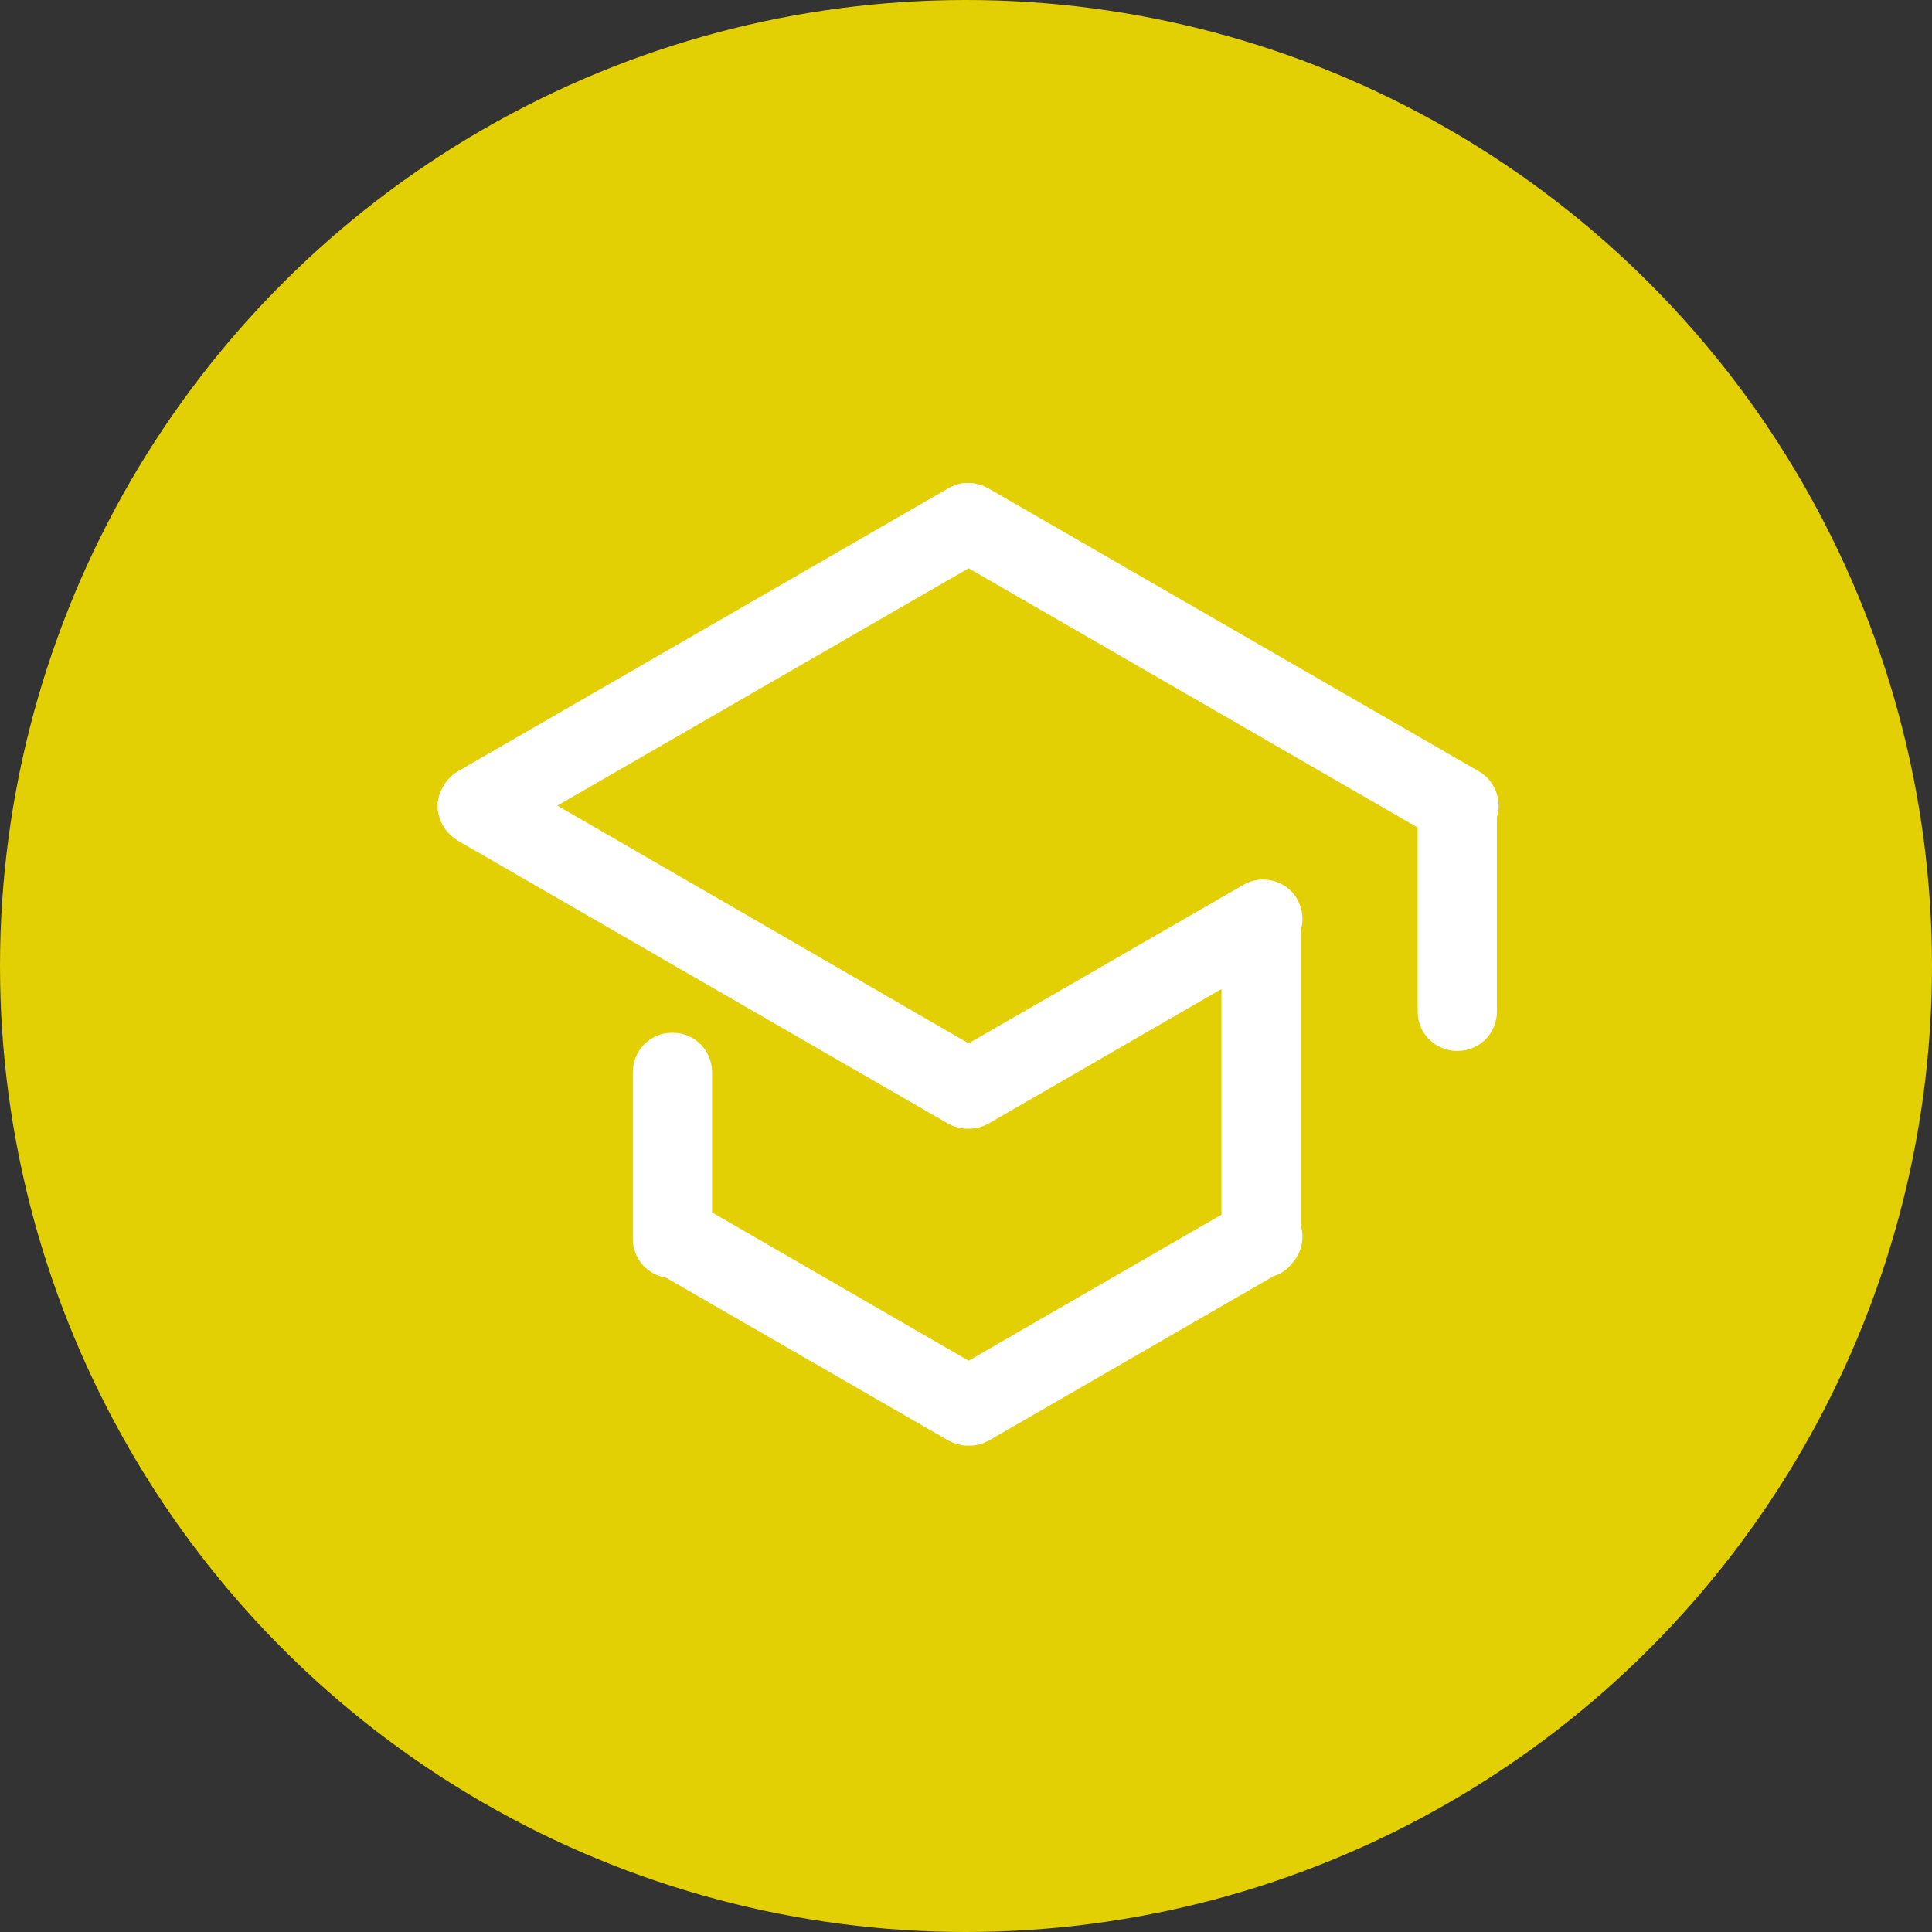 <?xml version="1.0" encoding="UTF-8"?>
<svg width="512px" height="512px" viewBox="0 0 512 512" version="1.1" xmlns="http://www.w3.org/2000/svg" xmlns:xlink="http://www.w3.org/1999/xlink">
    <rect x="0" y="0" width="512" height="512" fill="#333333" stroke="none"/>
    <!-- Generator: Sketch 49 (51002) - http://www.bohemiancoding.com/sketch -->
    <title>wps精品课 logo full colour</title>
    <desc>Created with Sketch.</desc>
    <defs></defs>
    <g id="Page-1" stroke="none" stroke-width="1" fill="none" fill-rule="evenodd">
        <g id="wps精品课-logo-full-colour">
            <circle id="Oval" fill="#E2CF04" cx="256" cy="256" r="256"></circle>
            <path d="M391.9,204.4 L261.9,129.4 C260.5,128.6 259,128.2 257.5,128 C257.4,128 257.3,128 257.2,128 C257,128 256.8,128 256.6,128 C256.4,128 256.2,128 256,128 C255.9,128 255.8,128 255.7,128 C254.2,128.1 252.7,128.6 251.3,129.4 L121.7,204.2 C121,204.6 120.3,205 119.7,205.6 C119.7,205.6 119.6,205.6 119.6,205.7 C119.5,205.8 119.3,206 119.2,206.1 C119.1,206.2 118.9,206.4 118.8,206.5 C118.8,206.5 118.8,206.6 118.7,206.6 C117.8,207.7 117.1,208.9 116.6,210.2 C116.6,210.3 116.6,210.3 116.5,210.4 C116.4,210.7 116.3,210.9 116.3,211.2 C116.3,211.3 116.3,211.4 116.2,211.5 C116.2,211.7 116.1,211.9 116.1,212.1 C116.1,212.2 116.1,212.4 116,212.5 C116,212.7 116,212.9 116,213.1 C116,213.3 116,213.4 116,213.6 C116,213.8 116,213.9 116,214.1 C116,214.3 116,214.5 116,214.7 C116,214.8 116,215 116.1,215.1 C116.1,215.3 116.2,215.5 116.2,215.7 C116.2,215.8 116.2,215.9 116.3,216 C116.4,216.3 116.4,216.5 116.5,216.8 C116.5,216.9 116.5,216.9 116.6,217 C117,218.3 117.7,219.5 118.7,220.6 C118.7,220.6 118.7,220.7 118.8,220.7 C118.9,220.8 119.1,221 119.2,221.1 C119.3,221.2 119.5,221.4 119.6,221.5 C119.6,221.5 119.7,221.5 119.7,221.6 C120.3,222.1 121,222.6 121.7,223 L251.3,297.8 C252.4,298.4 253.6,298.8 254.8,299 C254.8,299 254.9,299 254.9,299 C255.2,299 255.4,299.1 255.7,299.1 C255.8,299.1 255.9,299.1 256,299.1 C256.2,299.1 256.4,299.1 256.6,299.1 C256.8,299.1 257,299.1 257.2,299.1 C257.3,299.1 257.4,299.1 257.5,299.1 C257.8,299.1 258,299 258.3,299 C258.3,299 258.4,299 258.4,299 C259.6,298.8 260.8,298.4 261.9,297.8 L323.7,262.1 L323.7,321.9 L256.7,360.6 L188.7,321.3 L188.7,284.1 C188.7,278.3 184,273.7 178.3,273.7 L178.1,273.7 C172.3,273.7 167.7,278.4 167.7,284.1 L167.7,328.3 C167.7,333.5 171.5,337.8 176.5,338.6 L251.4,381.8 C251.6,381.9 251.8,382 252.1,382.1 C252.1,382.1 252.1,382.1 252.1,382.1 C252.4,382.2 252.7,382.4 253,382.5 C253,382.5 253,382.5 253.1,382.5 C253.4,382.6 253.7,382.7 254,382.8 C254,382.8 254.1,382.8 254.1,382.8 C254.4,382.9 254.6,382.9 254.9,383 C255,383 255,383 255.1,383 C255.3,383 255.6,383.1 255.8,383.1 C255.9,383.1 256,383.1 256.2,383.1 C256.4,383.1 256.6,383.1 256.7,383.1 C256.9,383.1 257.1,383.1 257.2,383.1 C257.3,383.1 257.4,383.1 257.6,383.1 C257.8,383.1 258.1,383.1 258.3,383 C258.4,383 258.4,383 258.5,383 C258.8,383 259,382.9 259.3,382.8 C259.3,382.8 259.4,382.8 259.4,382.8 C259.7,382.7 260,382.6 260.3,382.5 C260.3,382.5 260.3,382.5 260.4,382.5 C260.7,382.4 261,382.3 261.3,382.1 C261.3,382.1 261.3,382.1 261.3,382.1 C261.5,382 261.7,381.9 262,381.8 L337.5,338.2 C339.5,337.6 341.2,336.4 342.4,334.8 C344.9,332.1 345.8,328.2 344.7,324.6 L344.7,246.7 C345.5,244 345.3,241 343.8,238.4 L343.8,238.3 C340.9,233.3 334.5,231.6 329.5,234.5 L256.7,276.5 L147.7,213.5 L256.7,150.6 L375.7,219.3 L375.7,268.1 C375.7,273.9 380.4,278.5 386.1,278.5 L386.3,278.5 C392.1,278.5 396.7,273.8 396.7,268.1 L396.7,216.5 C398.1,212 396.2,206.9 391.9,204.4 Z" id="Shape" fill="#FFFFFF" fill-rule="nonzero"></path>
        </g>
    </g>
</svg>